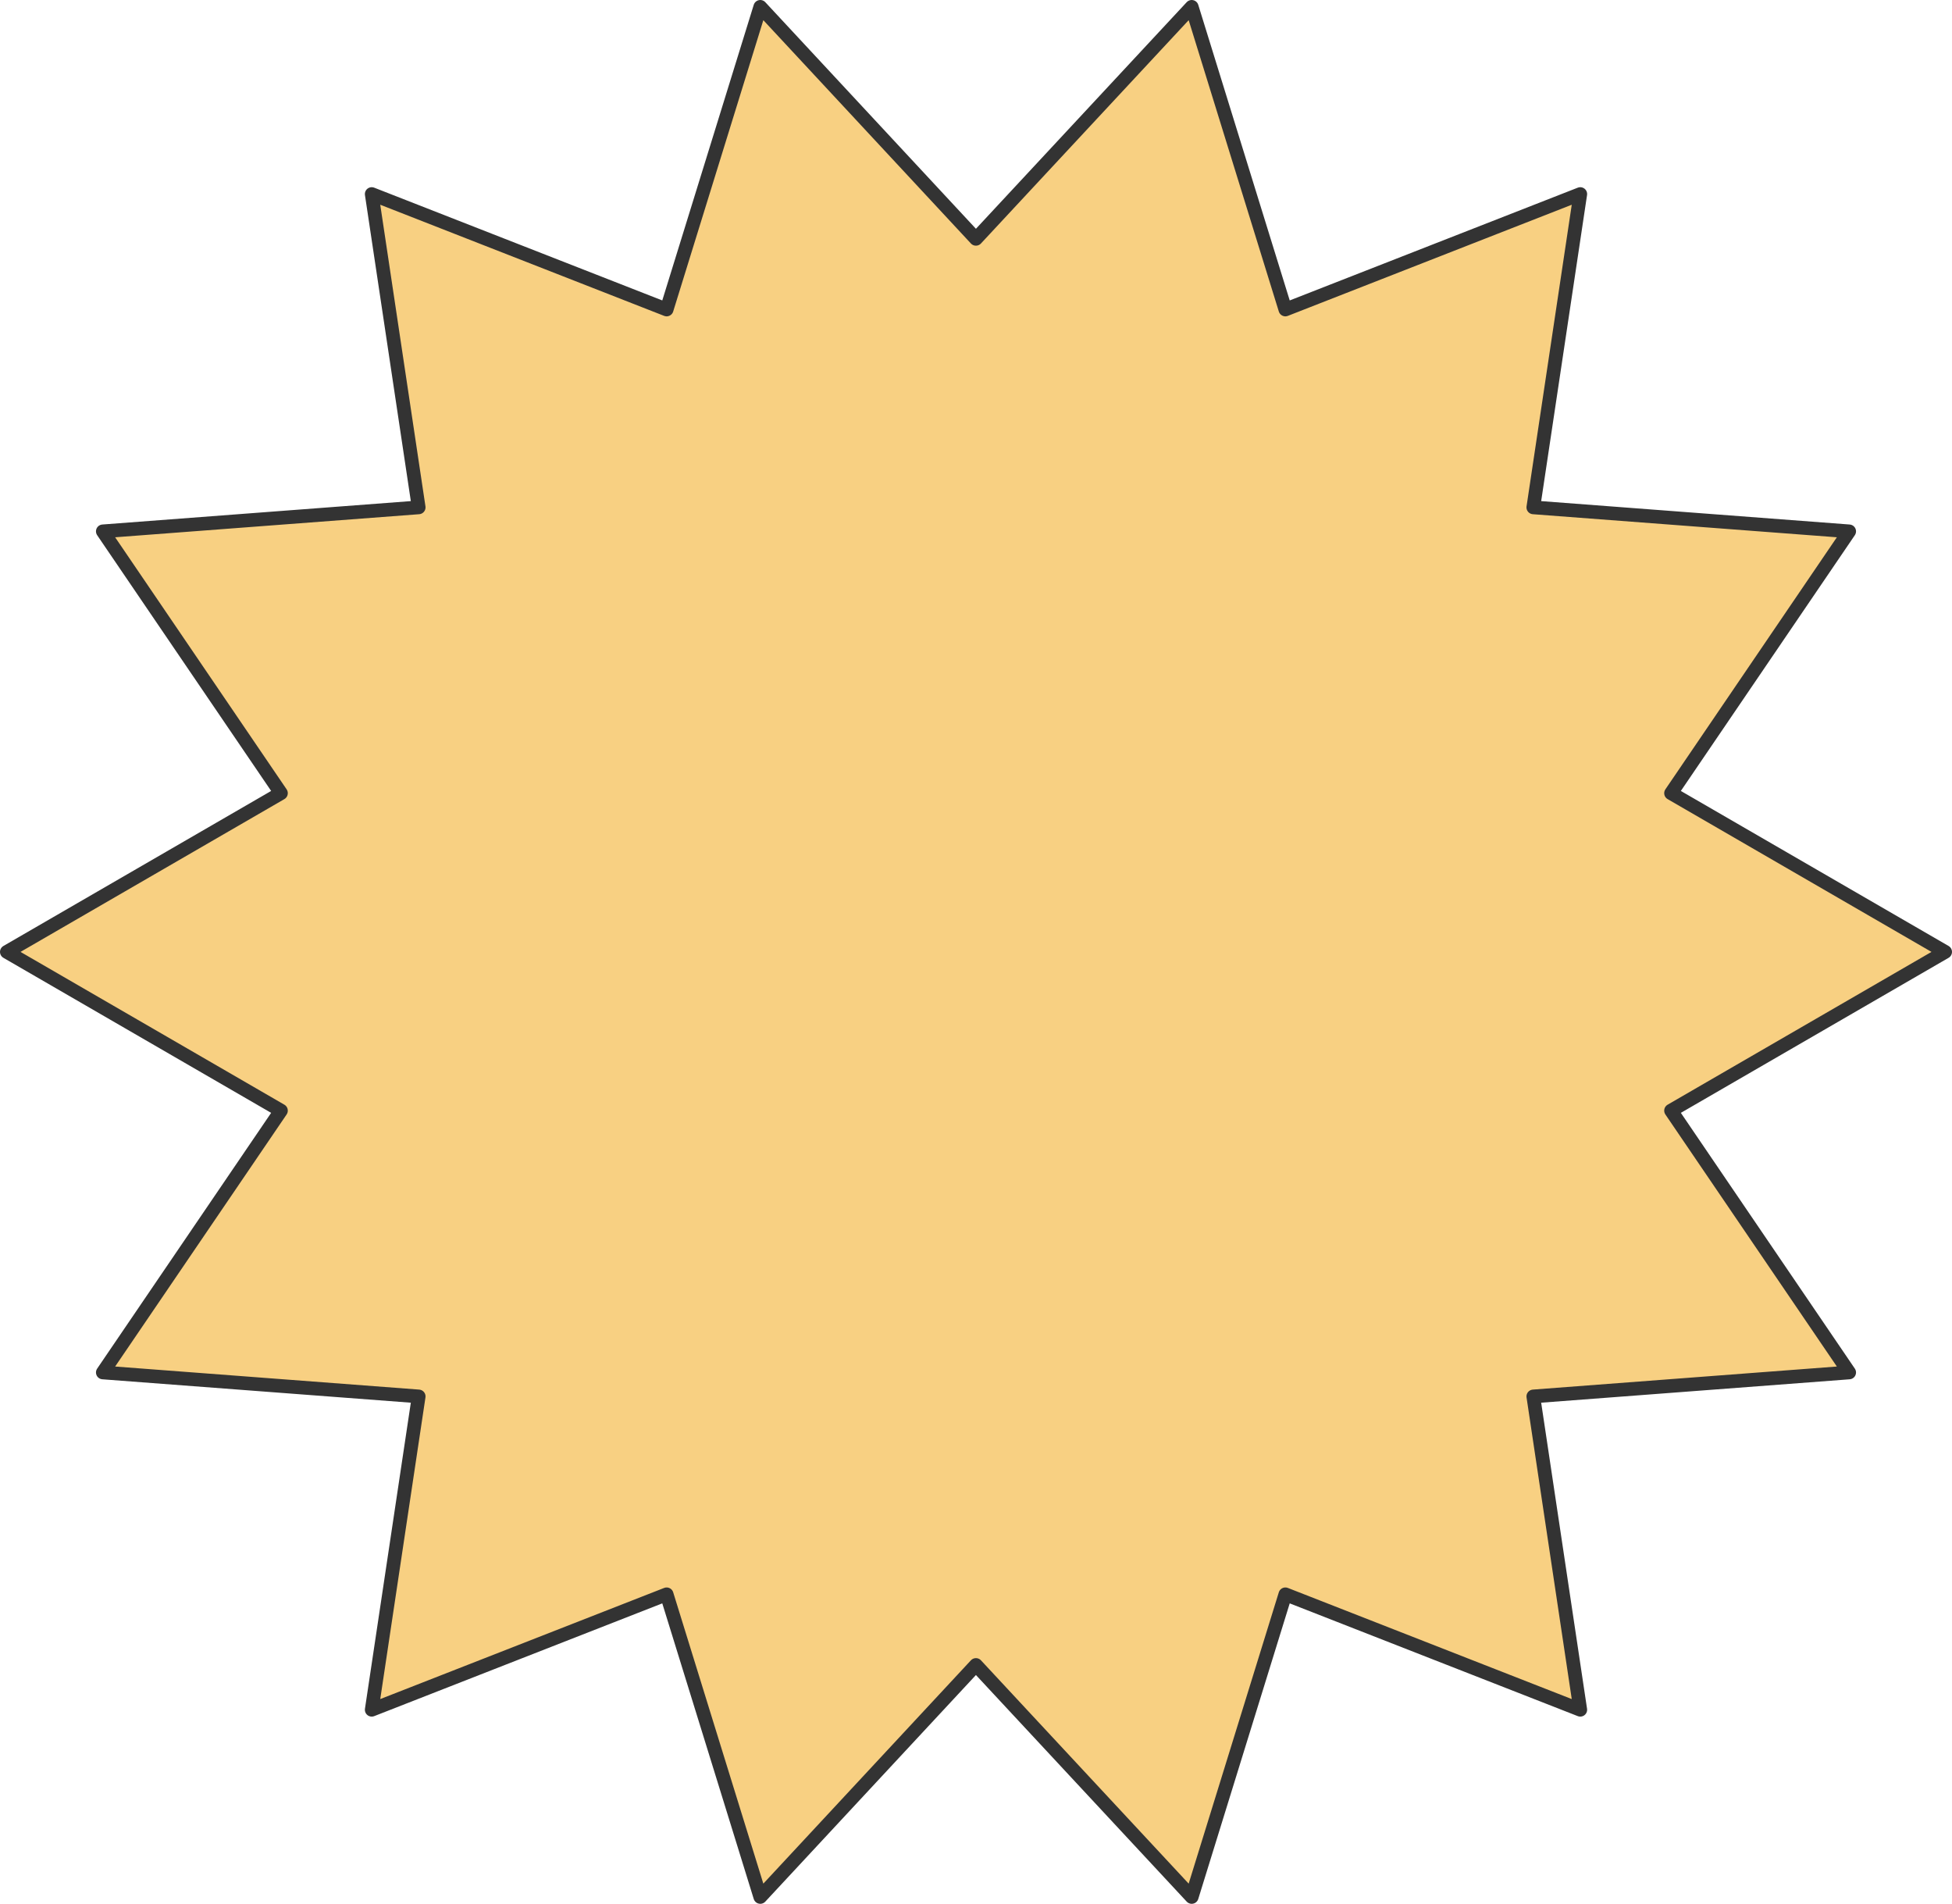 <?xml version="1.0" encoding="UTF-8"?><svg xmlns="http://www.w3.org/2000/svg" viewBox="0 0 142.57 139.02"><defs><style>.d{fill:#f8d082;stroke:#333;stroke-linecap:round;stroke-linejoin:round;}</style></defs><g id="a"/><g id="b"><g id="c"><polygon class="d" points="71.28 17.44 87.04 .5 93.88 22.6 115.42 14.17 111.99 37.05 135.06 38.8 122.05 57.92 142.07 69.51 122.05 81.1 135.06 100.22 111.99 101.97 115.42 124.85 93.88 116.42 87.04 138.52 71.28 121.58 55.53 138.52 48.69 116.42 27.15 124.85 30.58 101.97 7.51 100.22 20.52 81.1 .5 69.51 20.52 57.92 7.51 38.8 30.58 37.05 27.15 14.17 48.69 22.6 55.53 .5 71.28 17.44"/></g></g></svg>
